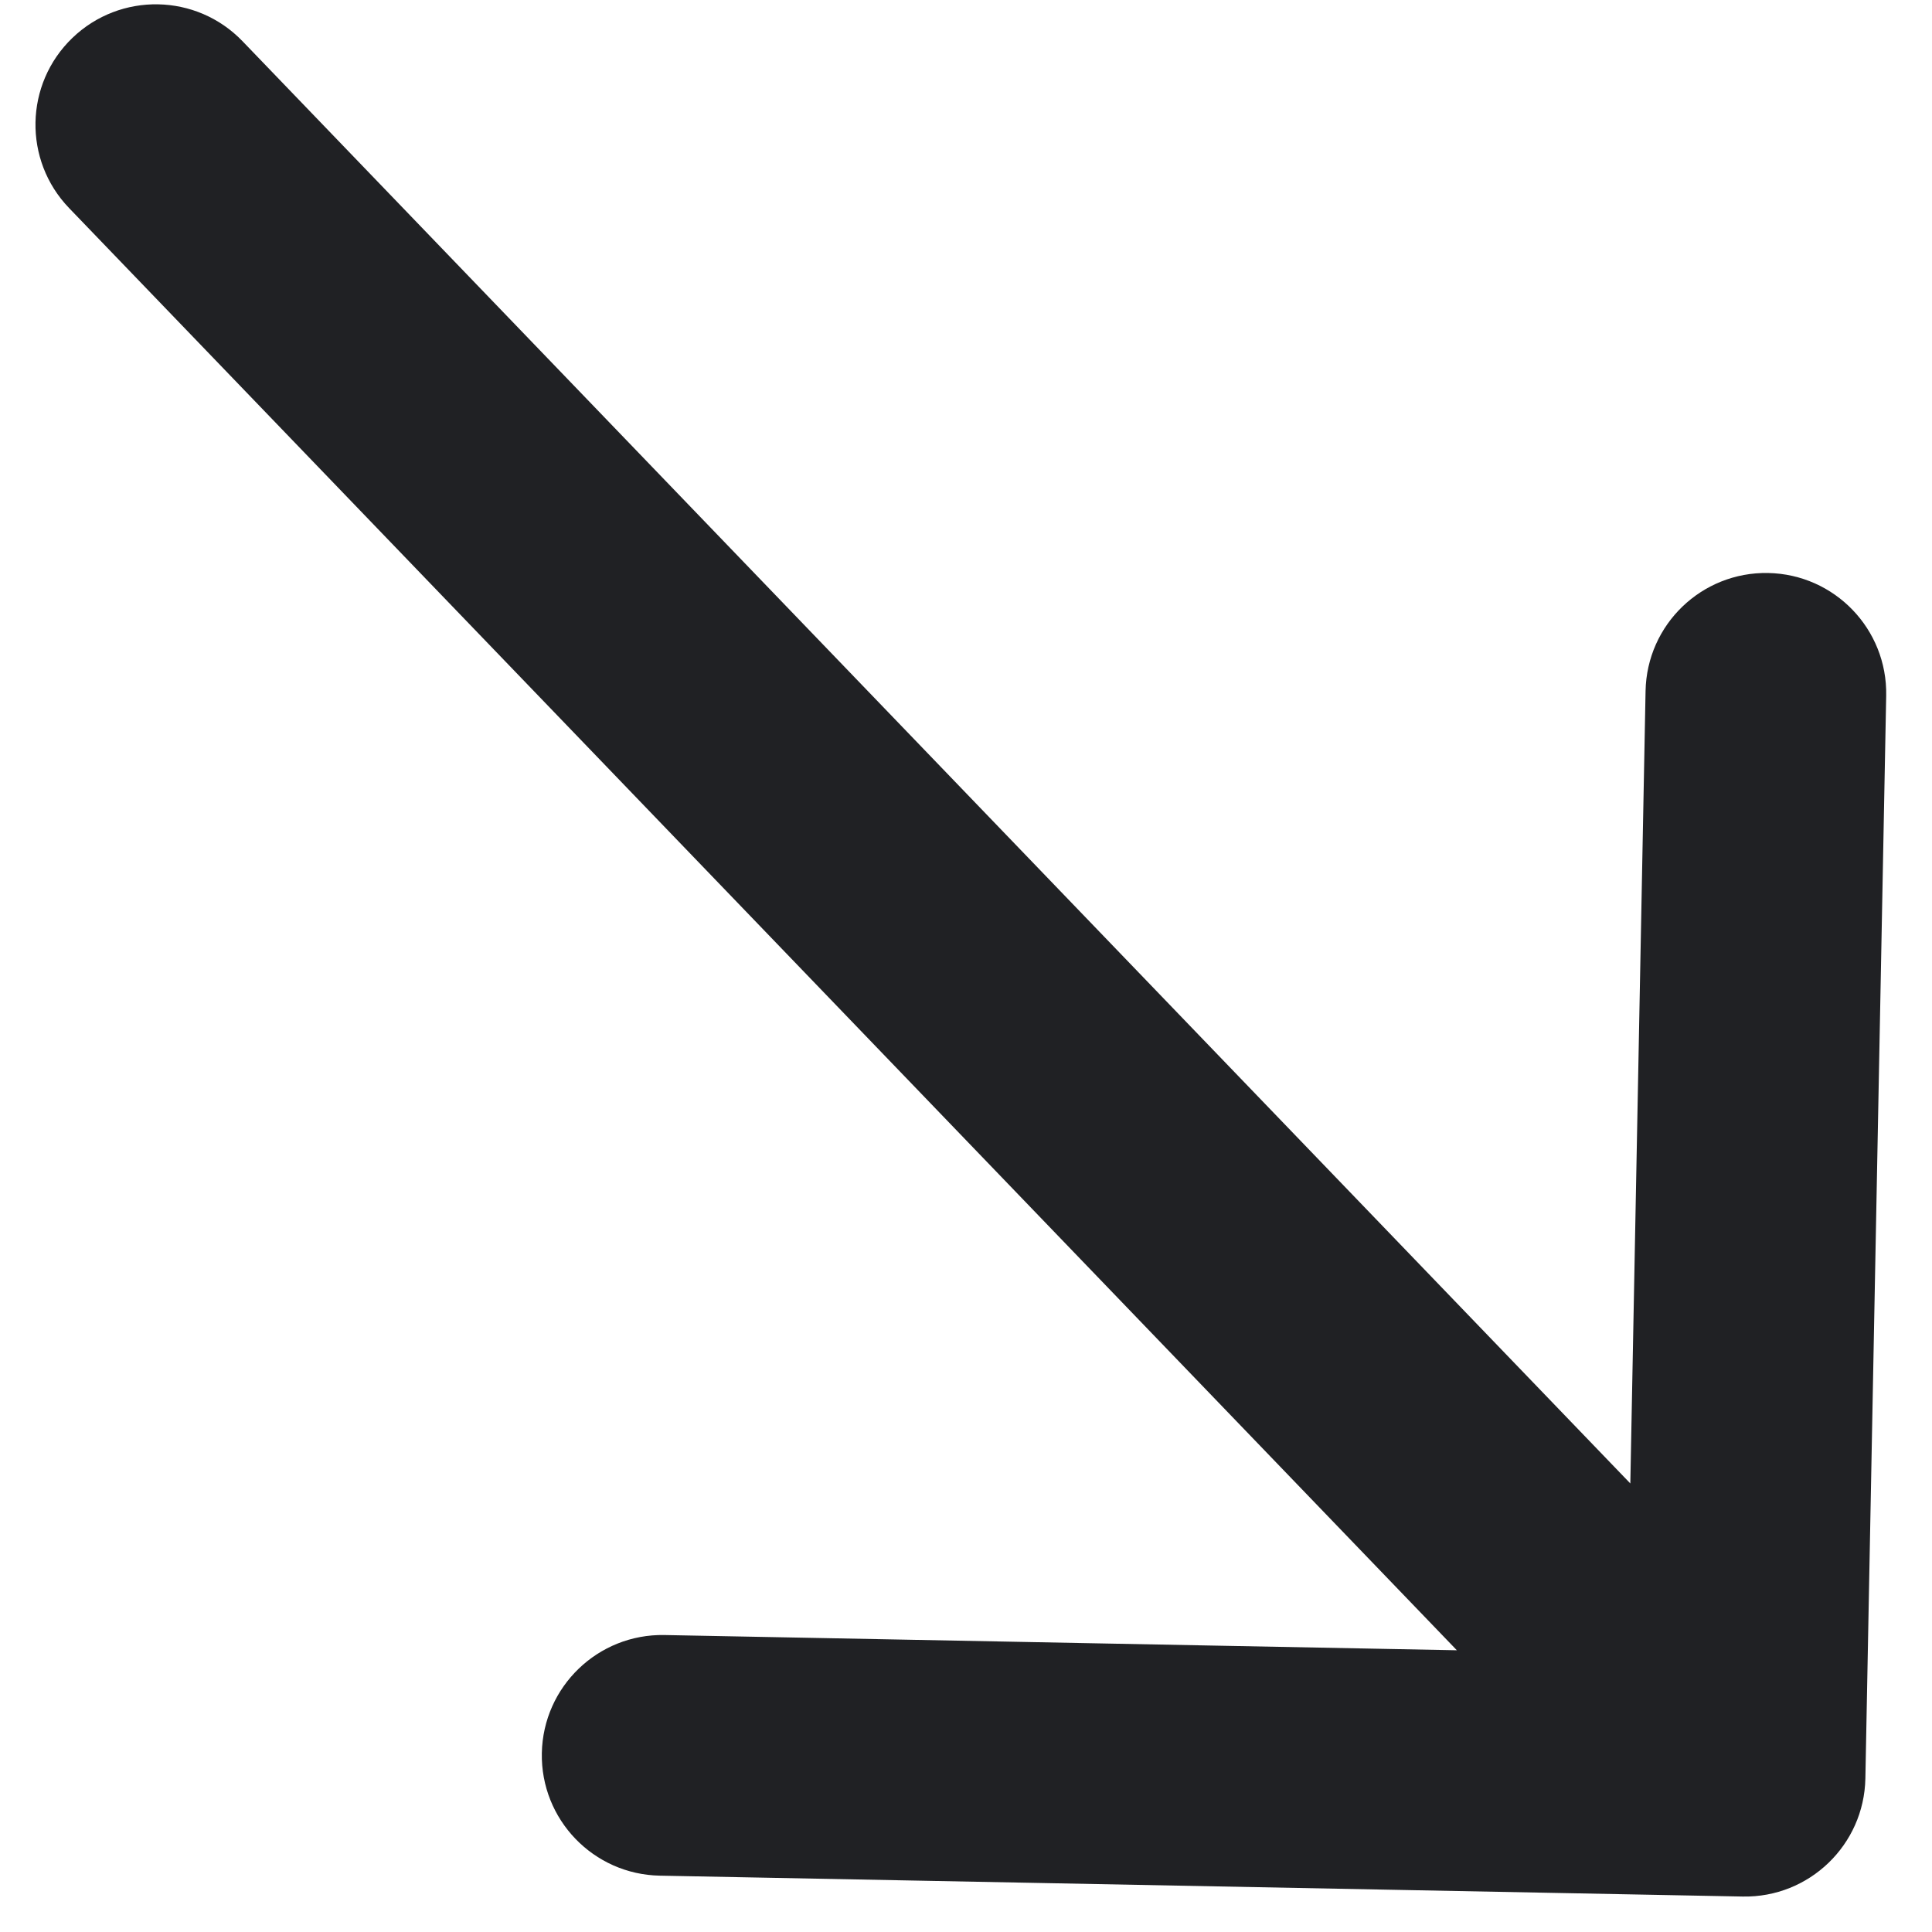 <svg width="31" height="31" viewBox="0 0 31 31" fill="none" xmlns="http://www.w3.org/2000/svg">
<path d="M3.891 0.661C3.152 -0.107 1.93 -0.131 1.161 0.609C0.393 1.348 0.369 2.57 1.109 3.339L3.891 0.661ZM27.963 30.431C29.029 30.451 29.91 29.603 29.931 28.537L30.265 11.162C30.285 10.095 29.438 9.215 28.371 9.194C27.305 9.174 26.424 10.021 26.404 11.088L26.107 26.532L10.662 26.235C9.596 26.215 8.715 27.062 8.694 28.129C8.674 29.195 9.521 30.076 10.588 30.096L27.963 30.431ZM1.109 3.339L26.609 29.839L29.391 27.161L3.891 0.661L1.109 3.339Z" fill="#202124"/>
</svg>

